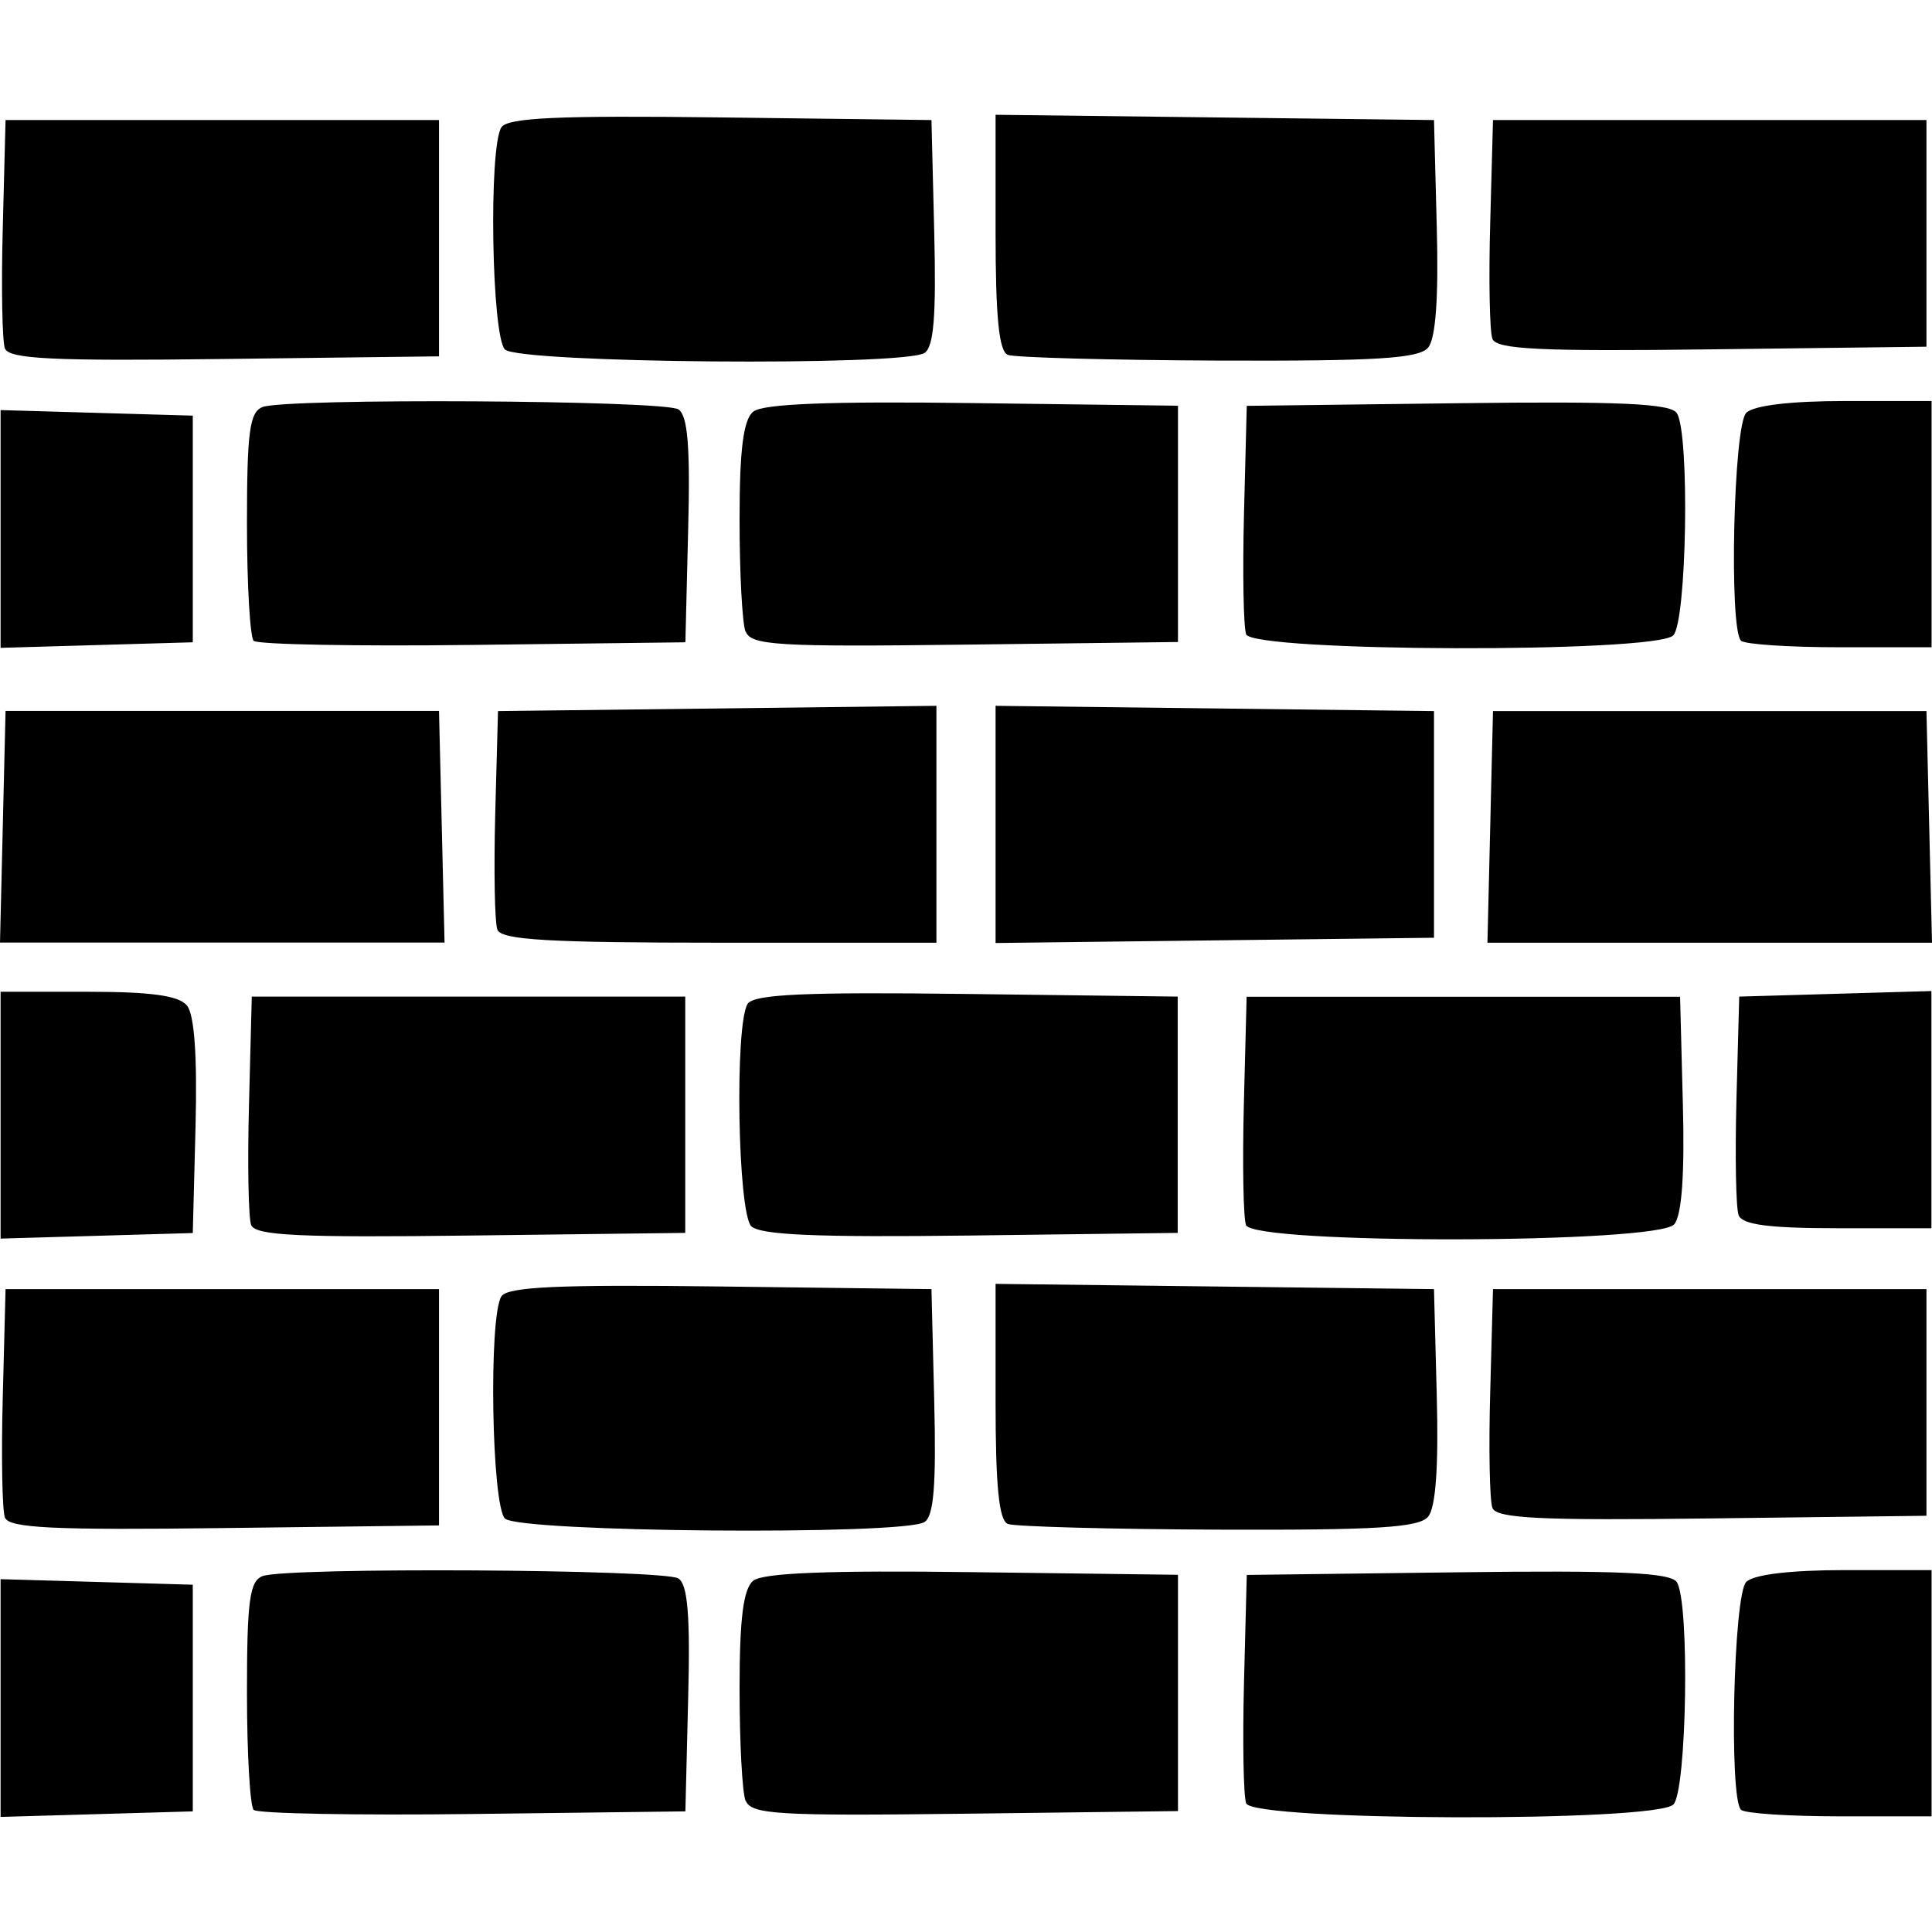 <?xml version="1.0" encoding="UTF-8" standalone="no"?>
<!-- Created with Inkscape (http://www.inkscape.org/) -->

<svg
   xmlns:dc="http://purl.org/dc/elements/1.1/"
   xmlns:cc="http://creativecommons.org/ns#"
   xmlns:rdf="http://www.w3.org/1999/02/22-rdf-syntax-ns#"
   xmlns:svg="http://www.w3.org/2000/svg"
   xmlns="http://www.w3.org/2000/svg"
   xmlns:sodipodi="http://sodipodi.sourceforge.net/DTD/sodipodi-0.dtd"
   xmlns:inkscape="http://www.inkscape.org/namespaces/inkscape"
   width="50"
   height="50"
   viewBox="0 0 13.229 13.229"
   version="1.1"
   id="svg3760"
   inkscape:version="0.92.3 (2405546, 2018-03-11)">
  <defs
     id="defs3754" />
  <sodipodi:namedview
     id="base"
     pagecolor="#ffffff"
     bordercolor="#666666"
     borderopacity="1.0"
     inkscape:pageopacity="0.0"
     inkscape:pageshadow="2"
     inkscape:zoom="4.746875"
     inkscape:cx="10.697425"
     inkscape:cy="24.127314"
     inkscape:document-units="mm"
     inkscape:current-layer="layer1"
     showgrid="false"
     units="px"
     inkscape:window-width="1920"
     inkscape:window-height="1017"
     inkscape:window-x="1912"
     inkscape:window-y="-5"
     inkscape:window-maximized="1" />
  <g
     inkscape:label="Layer 1"
     inkscape:groupmode="layer"
     id="layer1"
     transform="translate(0,-283.771)">
    <path
       id="path48"
       style="fill:#000000;stroke-width:0.067"
       d="m 0.004,295.398 v -0.814 l 0.658,0.019 0.658,0.019 v 0.776 0.776 l -0.658,0.019 -0.658,0.019 z m 1.733,0.766 c -0.025,-0.025 -0.046,-0.387 -0.046,-0.803 0,-0.628 0.018,-0.764 0.107,-0.798 0.161,-0.062 2.747,-0.047 2.847,0.016 0.064,0.041 0.082,0.254 0.067,0.825 l -0.019,0.77 -1.455,0.018 c -0.8,0.01 -1.475,-0.003 -1.501,-0.028 z m 3.368,-0.062 c -0.023,-0.059 -0.041,-0.405 -0.041,-0.769 0,-0.479 0.026,-0.682 0.093,-0.738 0.065,-0.054 0.519,-0.072 1.501,-0.059 l 1.408,0.018 v 0.809 0.809 l -1.459,0.018 c -1.287,0.016 -1.464,0.005 -1.501,-0.09 z m 3.428,0.017 c -0.019,-0.049 -0.025,-0.421 -0.015,-0.826 l 0.019,-0.738 1.445,-0.018 c 1.111,-0.014 1.458,0.002 1.5,0.068 0.089,0.14 0.068,1.43 -0.024,1.522 -0.122,0.122 -2.878,0.114 -2.925,-0.008 z m 3.388,0.044 c -0.083,-0.083 -0.051,-1.474 0.036,-1.56 0.051,-0.051 0.303,-0.081 0.675,-0.081 h 0.594 v 0.843 0.843 h -0.63 c -0.346,0 -0.65,-0.02 -0.675,-0.045 z M 0.034,294.164 c -0.019,-0.05 -0.026,-0.422 -0.015,-0.828 l 0.019,-0.738 H 1.522 3.006 v 0.809 0.809 l -1.469,0.018 c -1.175,0.015 -1.476,2.1e-4 -1.503,-0.072 z m 3.424,0.006 c -0.092,-0.092 -0.113,-1.383 -0.025,-1.522 0.042,-0.066 0.388,-0.082 1.5,-0.068 l 1.445,0.018 0.019,0.77 c 0.014,0.571 -0.003,0.785 -0.067,0.825 -0.145,0.092 -2.778,0.07 -2.872,-0.024 z m 3.443,0.036 c -0.061,-0.025 -0.084,-0.258 -0.084,-0.839 v -0.805 l 1.501,0.018 1.501,0.018 0.019,0.732 c 0.013,0.482 -0.007,0.764 -0.059,0.826 -0.062,0.075 -0.352,0.093 -1.436,0.089 -0.747,-0.003 -1.396,-0.021 -1.442,-0.039 z m 3.318,-0.11 c -0.019,-0.05 -0.026,-0.407 -0.015,-0.794 l 0.019,-0.704 h 1.484 1.484 v 0.776 0.776 l -1.469,0.018 c -1.177,0.015 -1.476,2.5e-4 -1.503,-0.072 z M 0.004,291.408 v -0.846 h 0.599 c 0.43,0 0.621,0.026 0.677,0.094 0.051,0.062 0.071,0.344 0.059,0.826 l -0.019,0.732 -0.658,0.019 -0.658,0.019 z m 1.716,0.753 c -0.019,-0.05 -0.026,-0.422 -0.015,-0.828 l 0.019,-0.738 h 1.484 1.484 v 0.809 0.809 l -1.469,0.018 c -1.175,0.015 -1.476,2e-4 -1.503,-0.072 z m 3.425,0.008 c -0.094,-0.094 -0.115,-1.382 -0.026,-1.524 0.042,-0.066 0.388,-0.082 1.5,-0.068 l 1.445,0.018 v 0.809 0.809 l -1.419,0.018 c -1.047,0.013 -1.44,-0.003 -1.501,-0.064 z m 3.387,-0.009 c -0.019,-0.049 -0.025,-0.421 -0.015,-0.826 l 0.019,-0.738 h 1.484 1.484 l 0.019,0.732 c 0.013,0.482 -0.007,0.764 -0.059,0.826 -0.111,0.134 -2.882,0.139 -2.933,0.005 z m 3.373,-0.068 c -0.019,-0.049 -0.025,-0.406 -0.015,-0.793 l 0.019,-0.704 0.658,-0.019 0.658,-0.019 v 0.812 0.812 H 12.582 c -0.47,0 -0.652,-0.024 -0.677,-0.089 z m -11.886,-2.66 0.019,-0.793 H 1.522 3.006 l 0.019,0.793 0.019,0.793 H 1.522 -4.2666667e-6 Z M 3.406,290.137 c -0.019,-0.049 -0.025,-0.406 -0.015,-0.793 l 0.019,-0.704 1.501,-0.018 1.501,-0.018 v 0.811 0.811 H 4.926 c -1.167,0 -1.493,-0.019 -1.52,-0.089 z m 3.411,-0.721 v -0.812 l 1.501,0.018 1.501,0.018 v 0.776 0.776 l -1.501,0.018 -1.501,0.018 z m 3.387,0.017 0.019,-0.793 h 1.484 1.484 l 0.019,0.793 0.019,0.793 h -1.522 -1.522 z M 0.004,287.393 v -0.814 l 0.658,0.019 0.658,0.019 v 0.776 0.776 l -0.658,0.019 -0.658,0.019 z m 1.733,0.766 c -0.025,-0.025 -0.046,-0.387 -0.046,-0.803 0,-0.628 0.018,-0.764 0.107,-0.798 0.161,-0.062 2.747,-0.047 2.847,0.016 0.064,0.041 0.082,0.254 0.067,0.825 l -0.019,0.77 -1.455,0.018 c -0.8,0.01 -1.475,-0.003 -1.501,-0.028 z m 3.368,-0.062 c -0.023,-0.059 -0.041,-0.405 -0.041,-0.769 0,-0.479 0.026,-0.682 0.093,-0.738 0.065,-0.054 0.519,-0.072 1.501,-0.059 l 1.408,0.018 v 0.809 0.809 l -1.459,0.018 c -1.287,0.016 -1.464,0.005 -1.501,-0.09 z m 3.428,0.017 c -0.019,-0.049 -0.025,-0.421 -0.015,-0.826 l 0.019,-0.738 1.445,-0.018 c 1.111,-0.014 1.458,0.002 1.5,0.068 0.089,0.14 0.068,1.43 -0.025,1.522 -0.122,0.122 -2.878,0.114 -2.925,-0.008 z m 3.388,0.044 c -0.083,-0.083 -0.051,-1.474 0.036,-1.56 0.051,-0.051 0.303,-0.081 0.675,-0.081 h 0.594 v 0.843 0.843 h -0.63 c -0.346,0 -0.65,-0.02 -0.675,-0.045 z M 0.034,286.159 c -0.019,-0.05 -0.026,-0.422 -0.015,-0.828 l 0.019,-0.738 H 1.522 3.006 v 0.809 0.809 l -1.469,0.018 c -1.175,0.015 -1.476,2e-4 -1.503,-0.072 z m 3.424,0.006 c -0.092,-0.092 -0.113,-1.383 -0.025,-1.522 0.042,-0.066 0.388,-0.082 1.5,-0.068 l 1.445,0.018 0.019,0.77 c 0.014,0.571 -0.003,0.785 -0.067,0.825 -0.145,0.092 -2.778,0.07 -2.872,-0.024 z m 3.443,0.036 c -0.061,-0.025 -0.084,-0.258 -0.084,-0.839 v -0.805 l 1.501,0.018 1.501,0.018 0.019,0.732 c 0.013,0.482 -0.007,0.764 -0.059,0.826 -0.062,0.075 -0.352,0.093 -1.436,0.089 -0.747,-0.003 -1.396,-0.021 -1.442,-0.039 z m 3.318,-0.11 c -0.019,-0.05 -0.026,-0.407 -0.015,-0.794 l 0.019,-0.704 h 1.484 1.484 v 0.776 0.776 l -1.469,0.018 c -1.177,0.015 -1.476,2.5e-4 -1.503,-0.072 z"
       inkscape:connector-curvature="0" />
  </g>
</svg>

